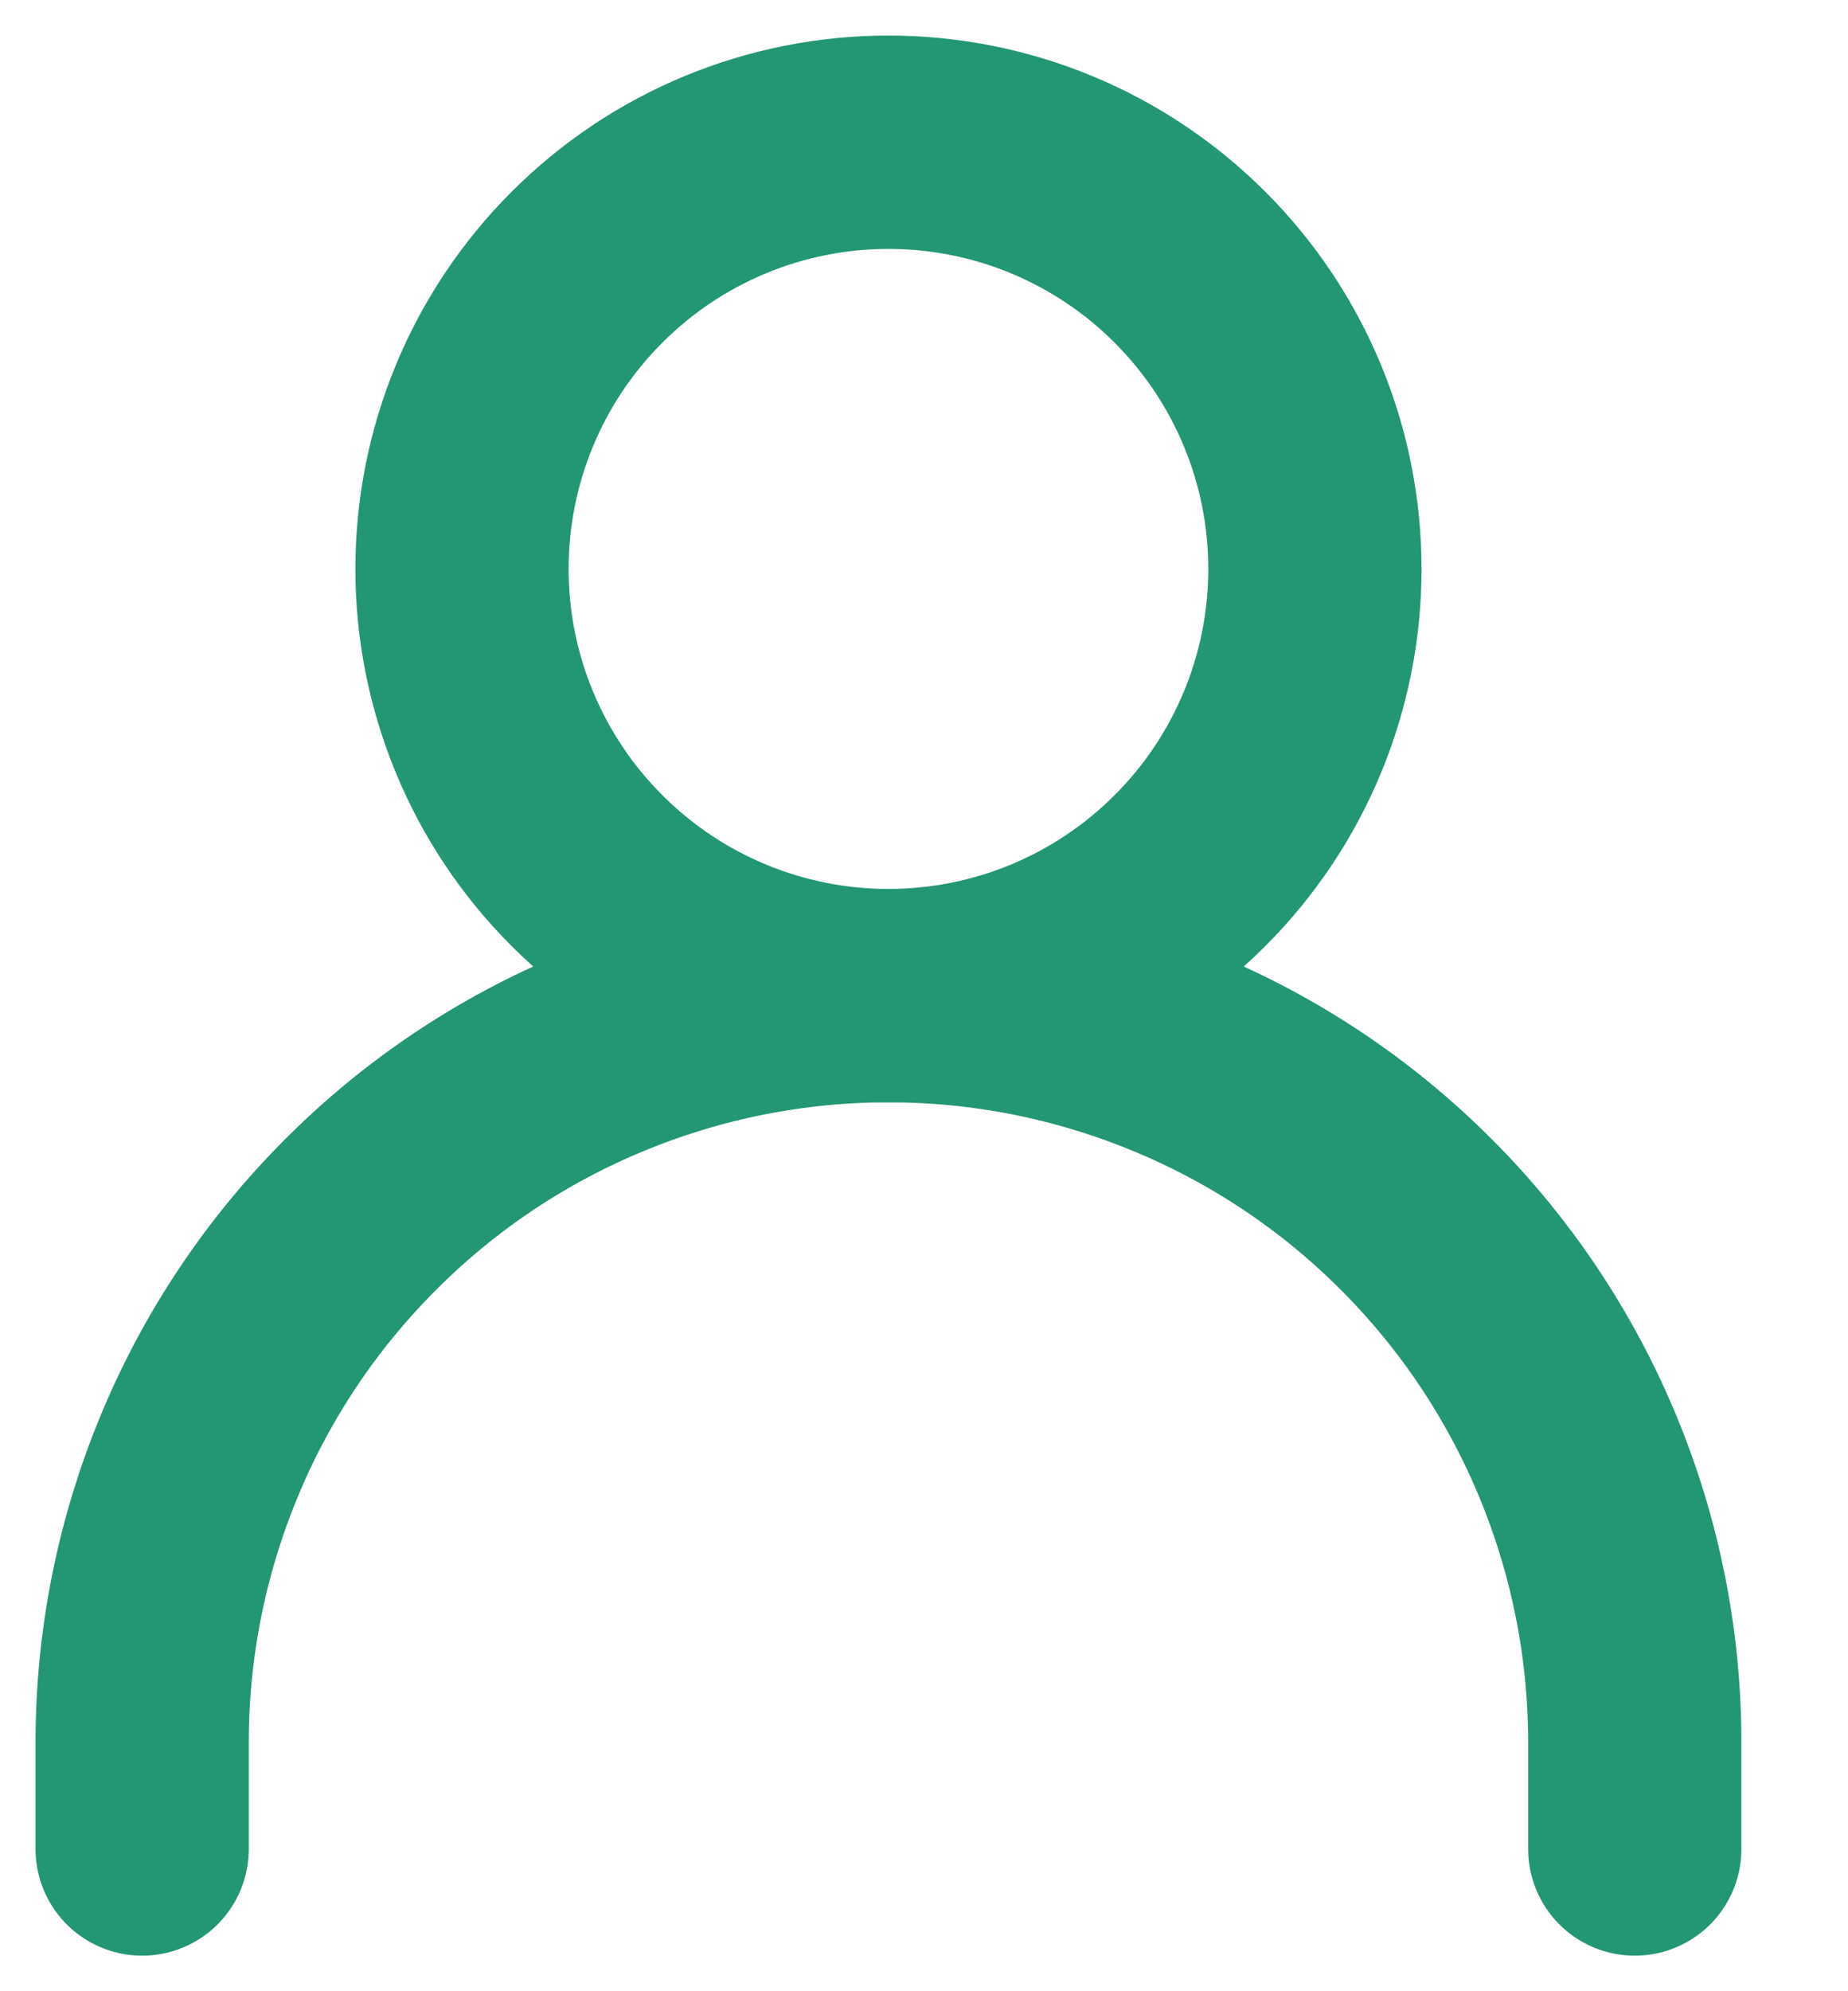 <svg width="13" height="14" viewBox="0 0 13 14" fill="none" xmlns="http://www.w3.org/2000/svg">
<path d="M1 13V12.25C1 11.561 1.136 10.878 1.4 10.241C1.663 9.604 2.05 9.025 2.538 8.538C3.025 8.05 3.604 7.663 4.241 7.4C4.878 7.136 5.561 7 6.25 7C6.939 7 7.622 7.136 8.259 7.4C8.896 7.663 9.475 8.05 9.962 8.538C10.45 9.025 10.836 9.604 11.1 10.241C11.364 10.878 11.5 11.561 11.5 12.25V13" stroke="#239674" stroke-width="1.5" stroke-linecap="round" stroke-linejoin="round"/>
<path d="M6.25 7C7.046 7 7.809 6.684 8.371 6.121C8.934 5.559 9.25 4.796 9.25 4C9.25 3.204 8.934 2.441 8.371 1.879C7.809 1.316 7.046 1 6.25 1C5.454 1 4.691 1.316 4.129 1.879C3.566 2.441 3.25 3.204 3.25 4C3.25 4.796 3.566 5.559 4.129 6.121C4.691 6.684 5.454 7 6.25 7V7Z" stroke="#239674" stroke-width="1.5" stroke-linecap="round" stroke-linejoin="round"/>
</svg>
